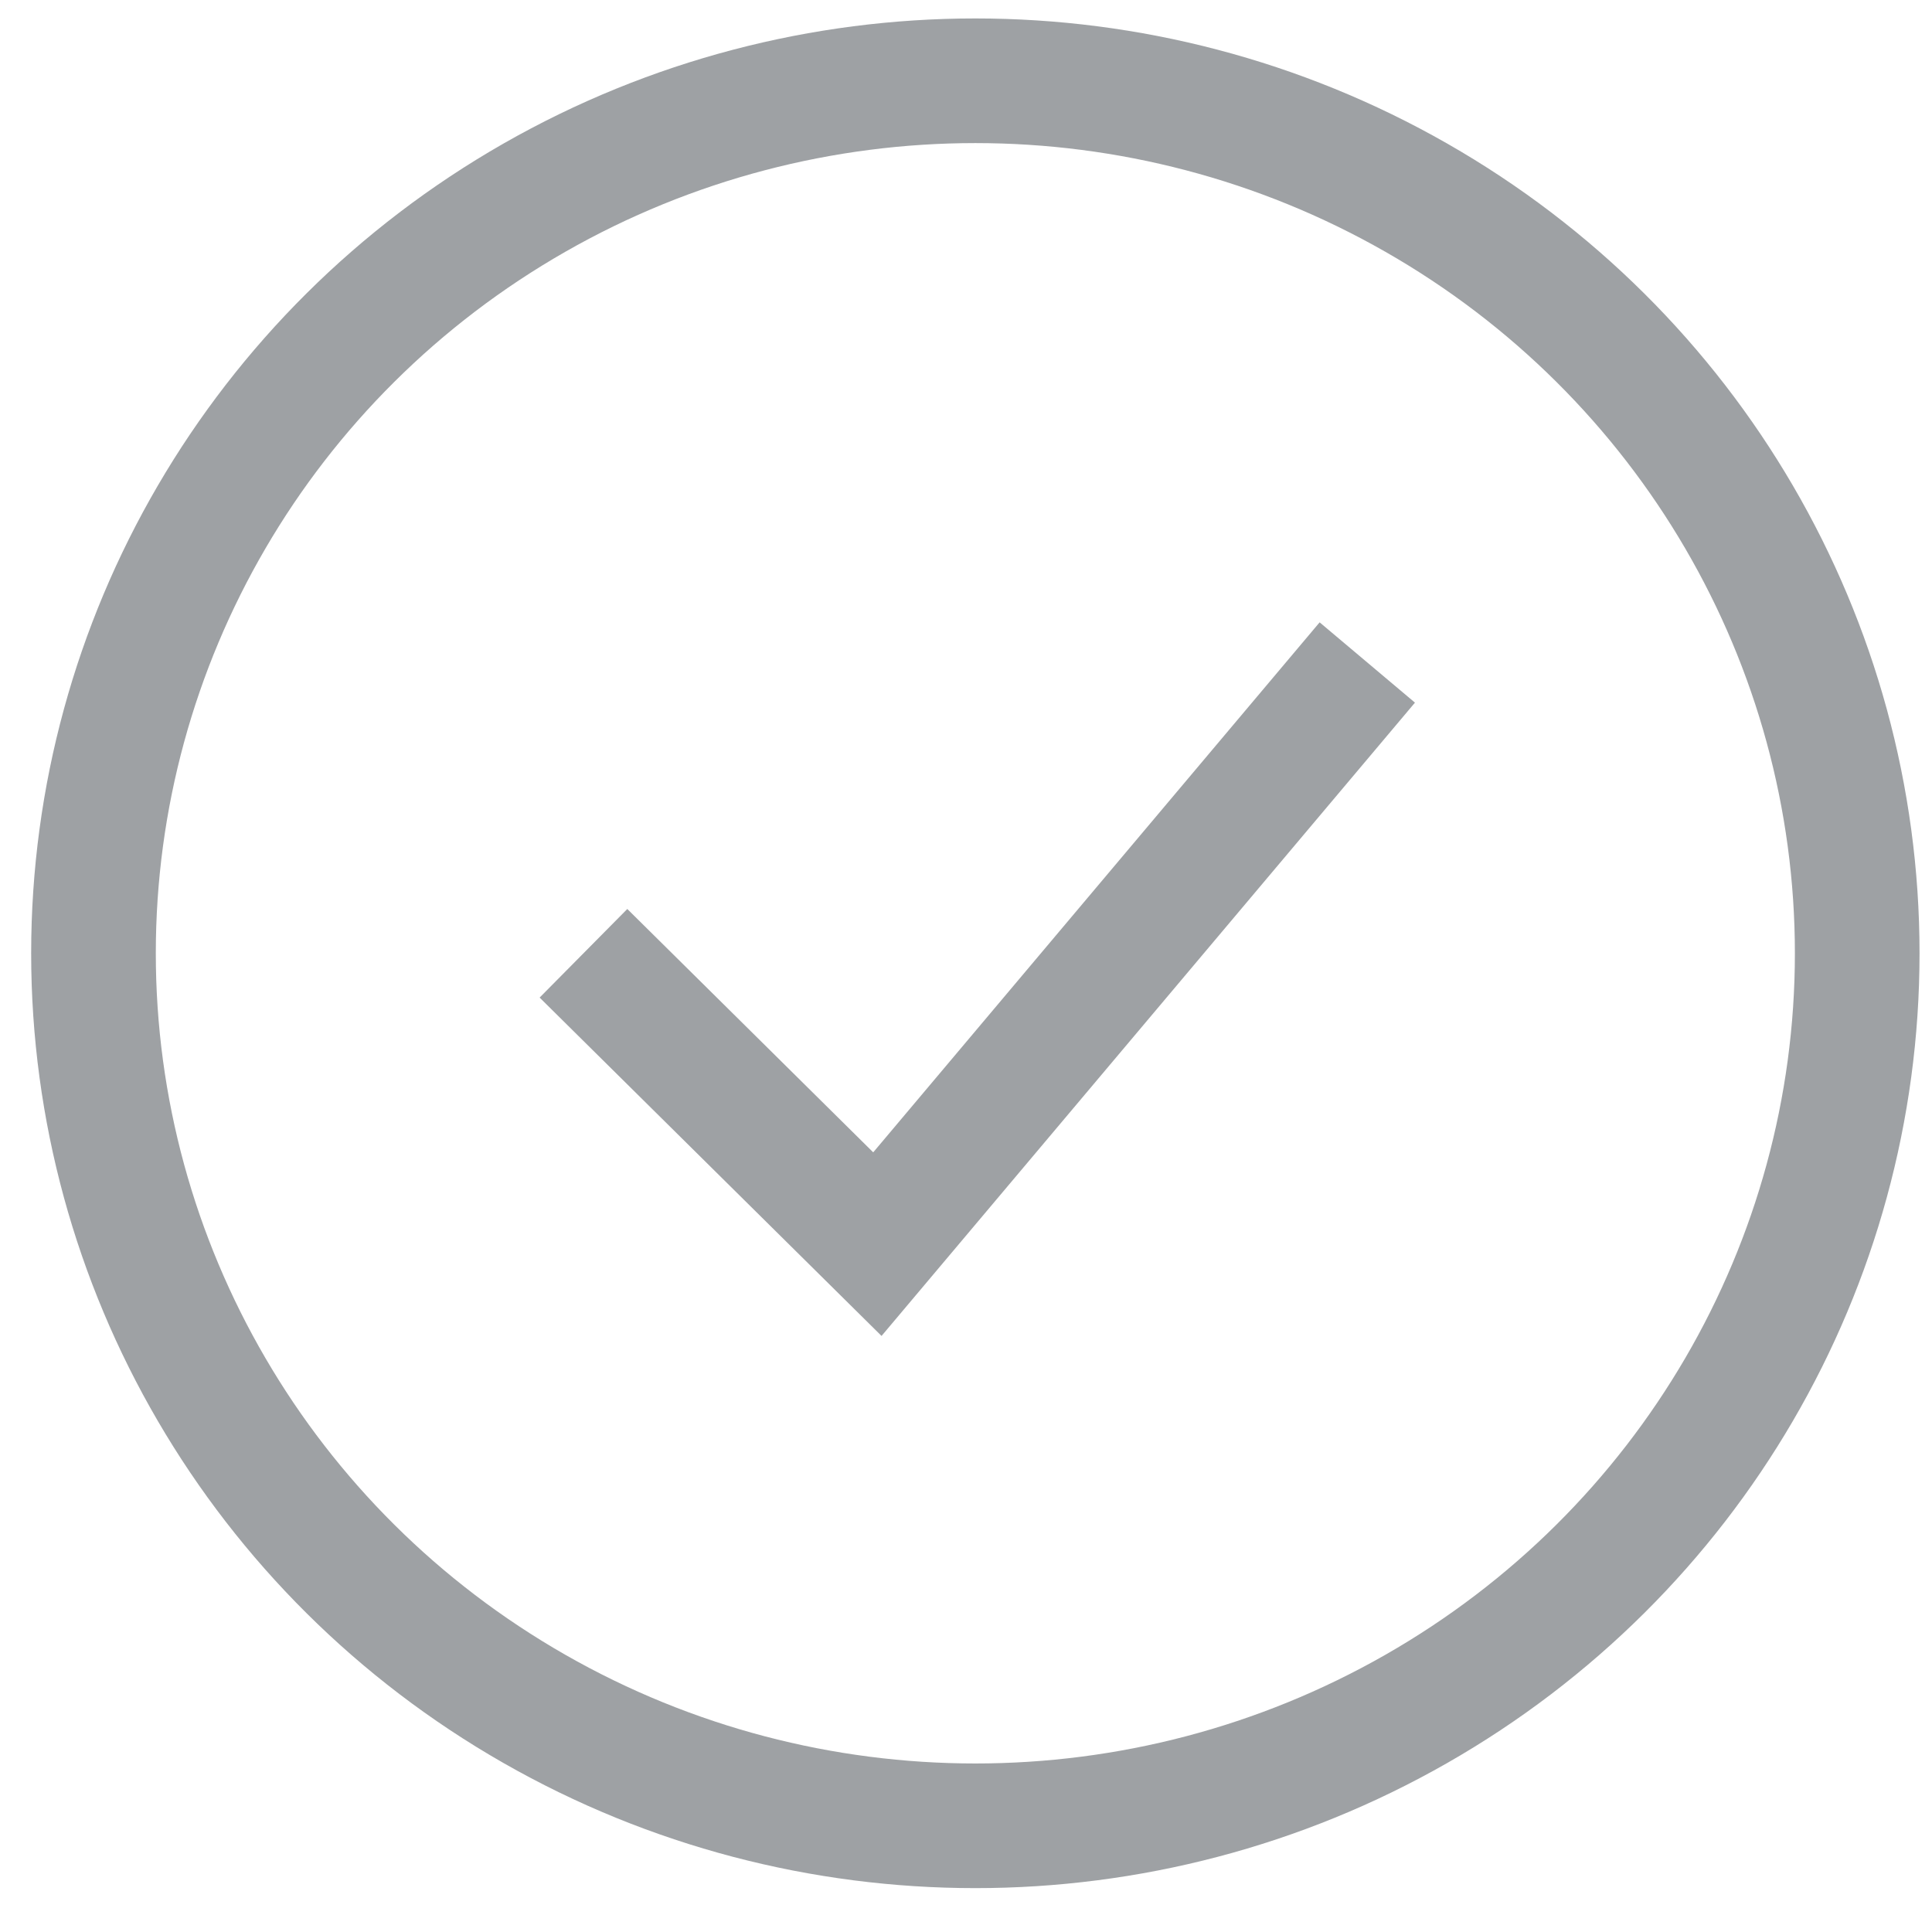 <svg width="31" height="31" viewBox="0 0 31 31" fill="none" xmlns="http://www.w3.org/2000/svg">
<ellipse cx="15.65" cy="15.296" rx="14.15" ry="14" stroke="#86898D" stroke-opacity="0.8" stroke-width="2"/>
<path d="M9.362 15.296L14.078 19.963L21.939 10.63" stroke="#86898D" stroke-opacity="0.8" stroke-width="2"/>
</svg>

